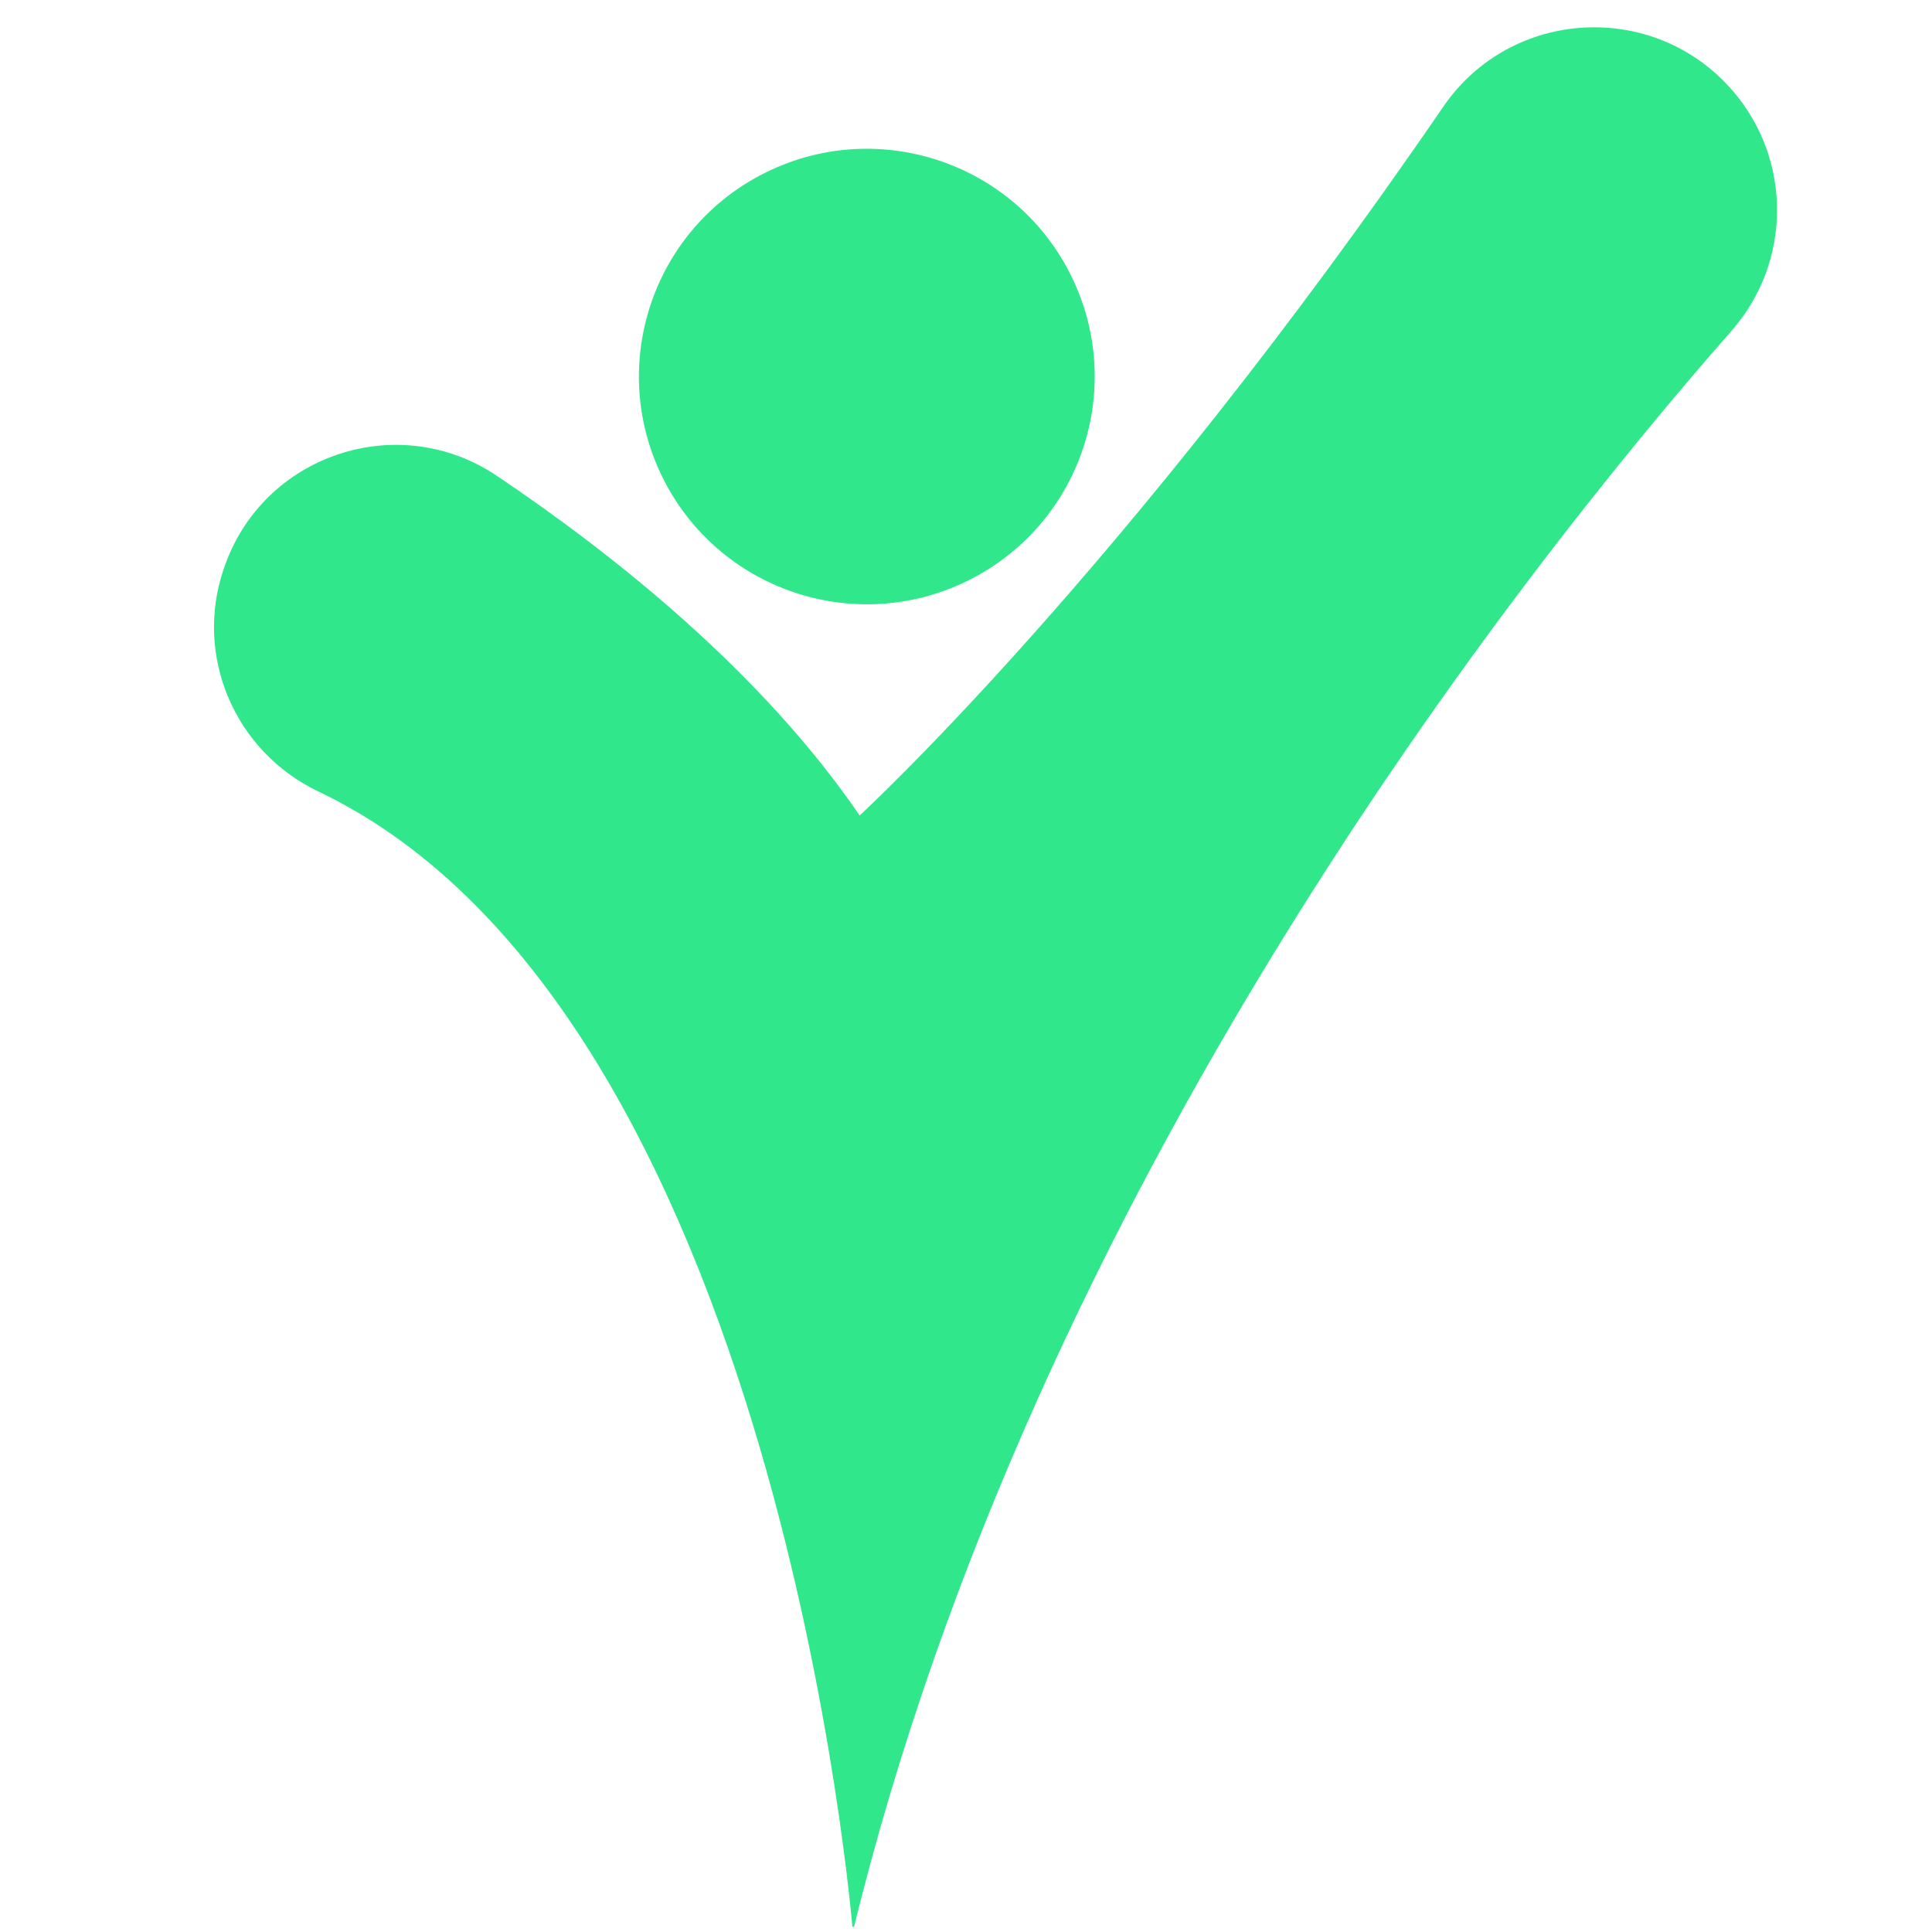 <svg xmlns="http://www.w3.org/2000/svg" xmlns:xlink="http://www.w3.org/1999/xlink" width="250" zoomAndPan="magnify" viewBox="0 0 187.5 187.5" height="250" preserveAspectRatio="xMidYMid meet" version="1.0"><defs><clipPath id="1bbfddeff0"><path d="M 20 2 L 173 2 L 173 187 L 20 187 Z M 20 2 " clip-rule="nonzero"/></clipPath></defs><g clip-path="url(#1bbfddeff0)"><path fill="#31e78c" d="M 168.219 8.879 C 160.633 -0.008 146.668 0.727 140.066 10.363 C 109.098 55.57 83.43 79.141 83.43 79.141 C 73.977 65.316 59.777 53.953 48.223 46.18 C 38.633 39.727 25.527 44.121 21.77 55.051 L 21.723 55.176 C 18.801 63.672 22.789 72.945 30.906 76.816 C 75.723 98.195 82.766 187.488 82.766 187.488 C 100.336 115.312 147.105 55.949 168.043 32.109 C 173.867 25.48 173.945 15.59 168.219 8.879 Z M 93.828 56.402 C 104.801 51.047 109.355 37.816 103.996 26.848 C 98.641 15.879 85.398 11.328 74.426 16.684 C 63.449 22.039 58.895 35.27 64.254 46.238 C 69.613 57.207 82.852 61.758 93.828 56.402 " fill-opacity="1" fill-rule="nonzero"/></g></svg>